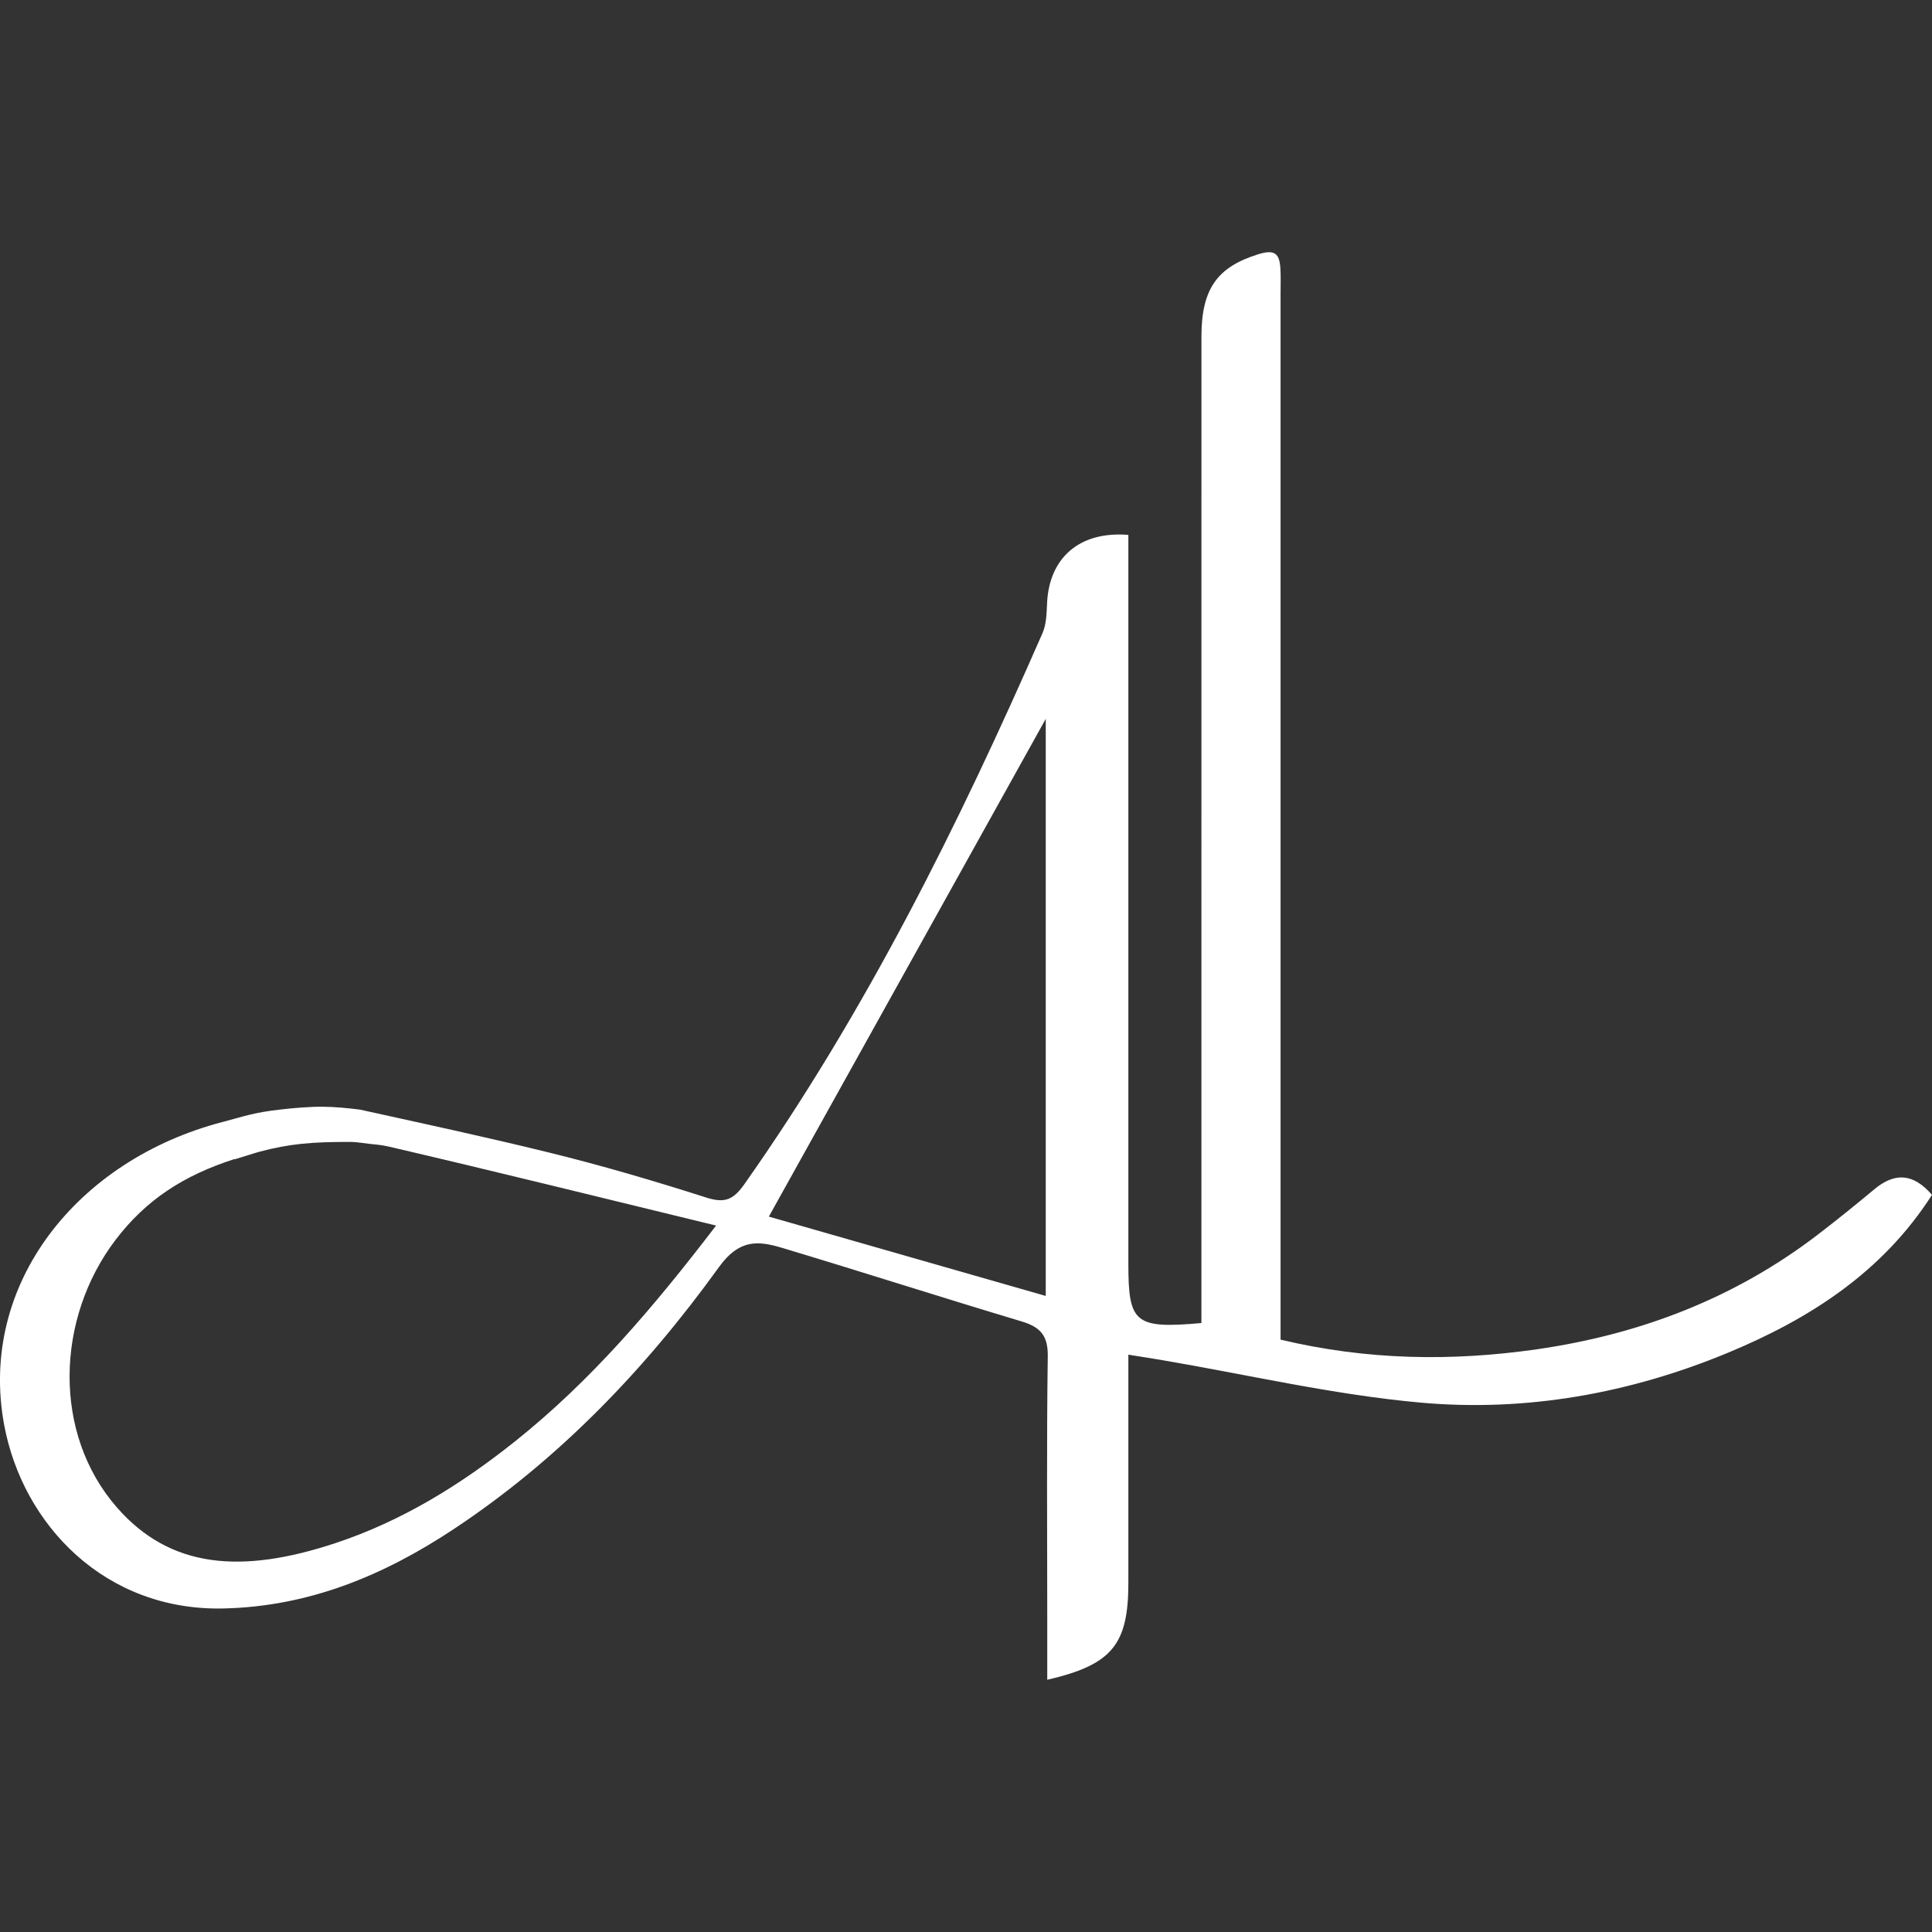 <?xml version="1.0" encoding="UTF-8"?><svg id="Camada_1" xmlns="http://www.w3.org/2000/svg" viewBox="0 0 1080 1080"><rect x="0" y="0" width="1080" height="1080" fill="#333333" stroke="none"/><defs><style>.cls-1{fill:#fff;}</style></defs><path class="cls-1" d="m1047.71,664.86c-10.23,8.52-20.59,16.89-31.15,25-46.61,35.84-99.75,56.11-157.51,64.41-47.62,6.84-95.13,6.09-143.21-5.41v-21.45c0-187.83,0-375.67,0-563.5,0-4.7.2-9.41-.11-14.08-.54-8.29-3.36-10.52-12.5-7.66-22.48,7.05-31.61,18.97-31.62,45.9-.04,176.1-.02,352.19-.02,528.28v23.24c-37.17,3.3-40.83.05-40.83-32.92,0-129.14,0-258.27,0-387.41v-20.25c-27.3-2.22-44.17,12.79-45.42,37.86-.29,5.74-.34,11.96-2.57,17.05-46.96,107.26-98.87,211.84-166.58,307.93-6.2,8.8-10.92,10.93-21.38,7.59-29.16-9.34-58.61-17.98-88.34-25.28-34.94-8.58-70.12-16.14-105.26-23.88-6.94-.88-13.89-1.53-20.62-1.61-7.09-.08-16.57.7-23.67,1.54-15.3,1.68-21.14,4.03-32.45,6.97-81.18,21.12-136.85,90.67-122.11,169.51,10.39,55.57,56.3,104.02,122.76,102.45,48.04-1.14,89.61-18.63,128.36-44.26,59.01-39.03,107.38-89.63,148.47-146.63,11.08-15.37,21.47-14.81,34.84-10.81,44.81,13.43,89.33,27.78,134.15,41.19,10.53,3.15,14.93,7.83,14.77,19.52-.68,48.71-.29,97.44-.29,146.16,0,11.42,0,22.84,0,34.69,36.22-8.37,45.32-19.7,45.34-54.03.01-25.83,0-51.65,0-77.48v-50.22c7.92,1.28,13,2.05,18.06,2.91,48.62,8.24,96.96,19.61,145.92,23.94,58.61,5.18,116.42-5.23,170.97-27.83,45.58-18.89,86.52-44.94,114.28-88.34-10.5-12.17-20.8-12.66-32.29-3.1Zm-759.64,140.74c-30.62,24.45-63.45,44.73-100.62,57.03-52.36,17.33-92.24,14.24-122.1-19.96-36.05-41.3-34.24-105.54-.73-149.6,16.95-22.29,37.99-36.03,66.63-45.21-.06.08-.12.16-.18.24.29-.08.56-.19.85-.26,1.17-.28,11.75-3.7,12.92-3.96,16.86-4.53,29.64-5.57,50.58-5.54,4.97,0,9.06,1.01,15.81,1.57,2.01.23,4.03.56,6.05,1.03,60.07,13.98,119.93,28.85,183.03,44.16-35.54,46.47-70.09,86.85-112.24,120.51Zm296.51-81.16c-53.34-15.28-105.68-30.28-154.79-44.35,52.27-93.95,104.15-187.2,154.79-278.23v322.58Z"/></svg>